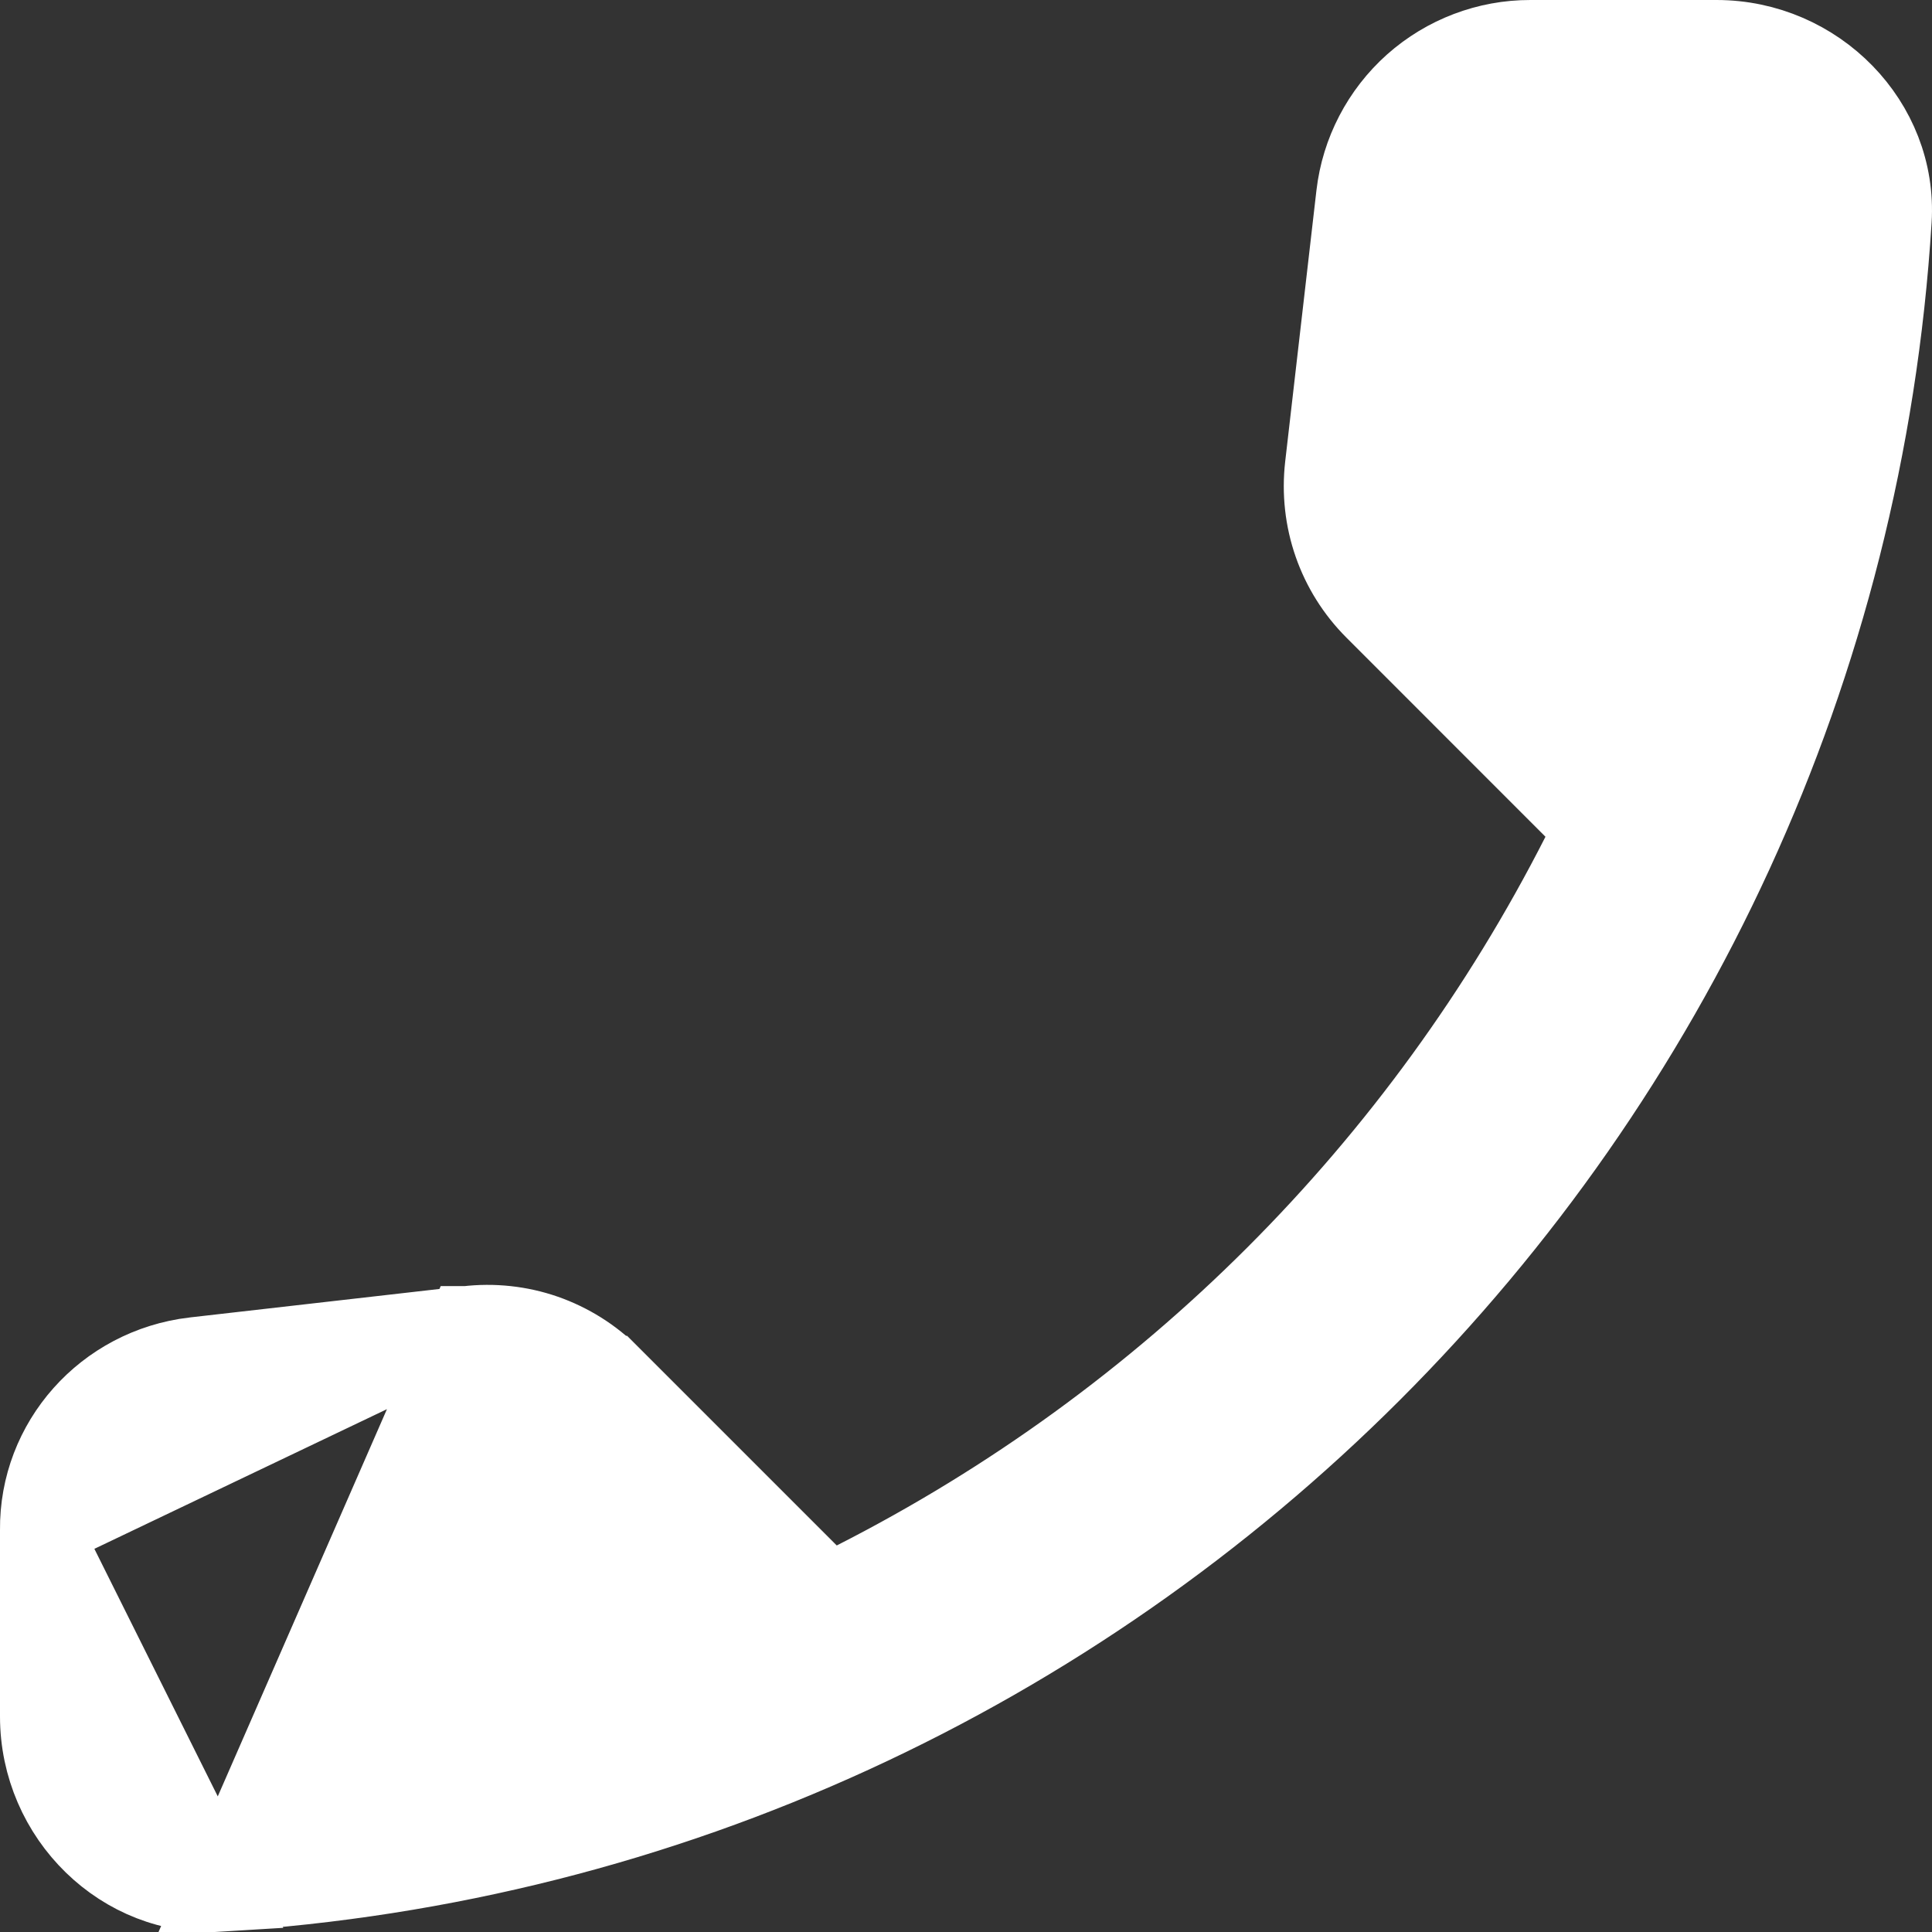 <svg width="24" height="24" viewBox="0 0 24 24" fill="none" xmlns="http://www.w3.org/2000/svg">
<rect x="0" y="0" width="24" height="24" fill="#333333" stroke="none"/>
<path d="M5.802 16.476L5.803 16.476C6.127 16.438 6.456 16.473 6.764 16.58C7.072 16.688 7.352 16.863 7.582 17.094L7.583 17.094L10.041 19.552L10.297 19.809L10.621 19.644C14.508 17.668 17.668 14.508 19.644 10.621L19.809 10.297L19.552 10.041L17.081 7.569C16.614 7.103 16.386 6.452 16.462 5.789L16.85 2.422C16.85 2.422 16.85 2.422 16.85 2.422C16.911 1.893 17.166 1.404 17.564 1.049C17.963 0.695 18.478 0.499 19.011 0.5L19.012 0.5L21.323 0.5C22.563 0.5 23.571 1.531 23.496 2.735C22.804 13.892 13.88 22.803 2.735 23.496L5.802 16.476ZM5.802 16.476L2.411 16.863C2.41 16.863 2.41 16.863 2.41 16.863C1.309 16.994 0.489 17.918 0.5 19.007H0.5M5.802 16.476L0.5 19.007M0.5 19.007V19.012M0.5 19.007V19.012M0.5 19.012V21.323C0.5 22.563 1.531 23.571 2.735 23.496L0.5 19.012Z" fill="white" stroke="white"/>
</svg>
